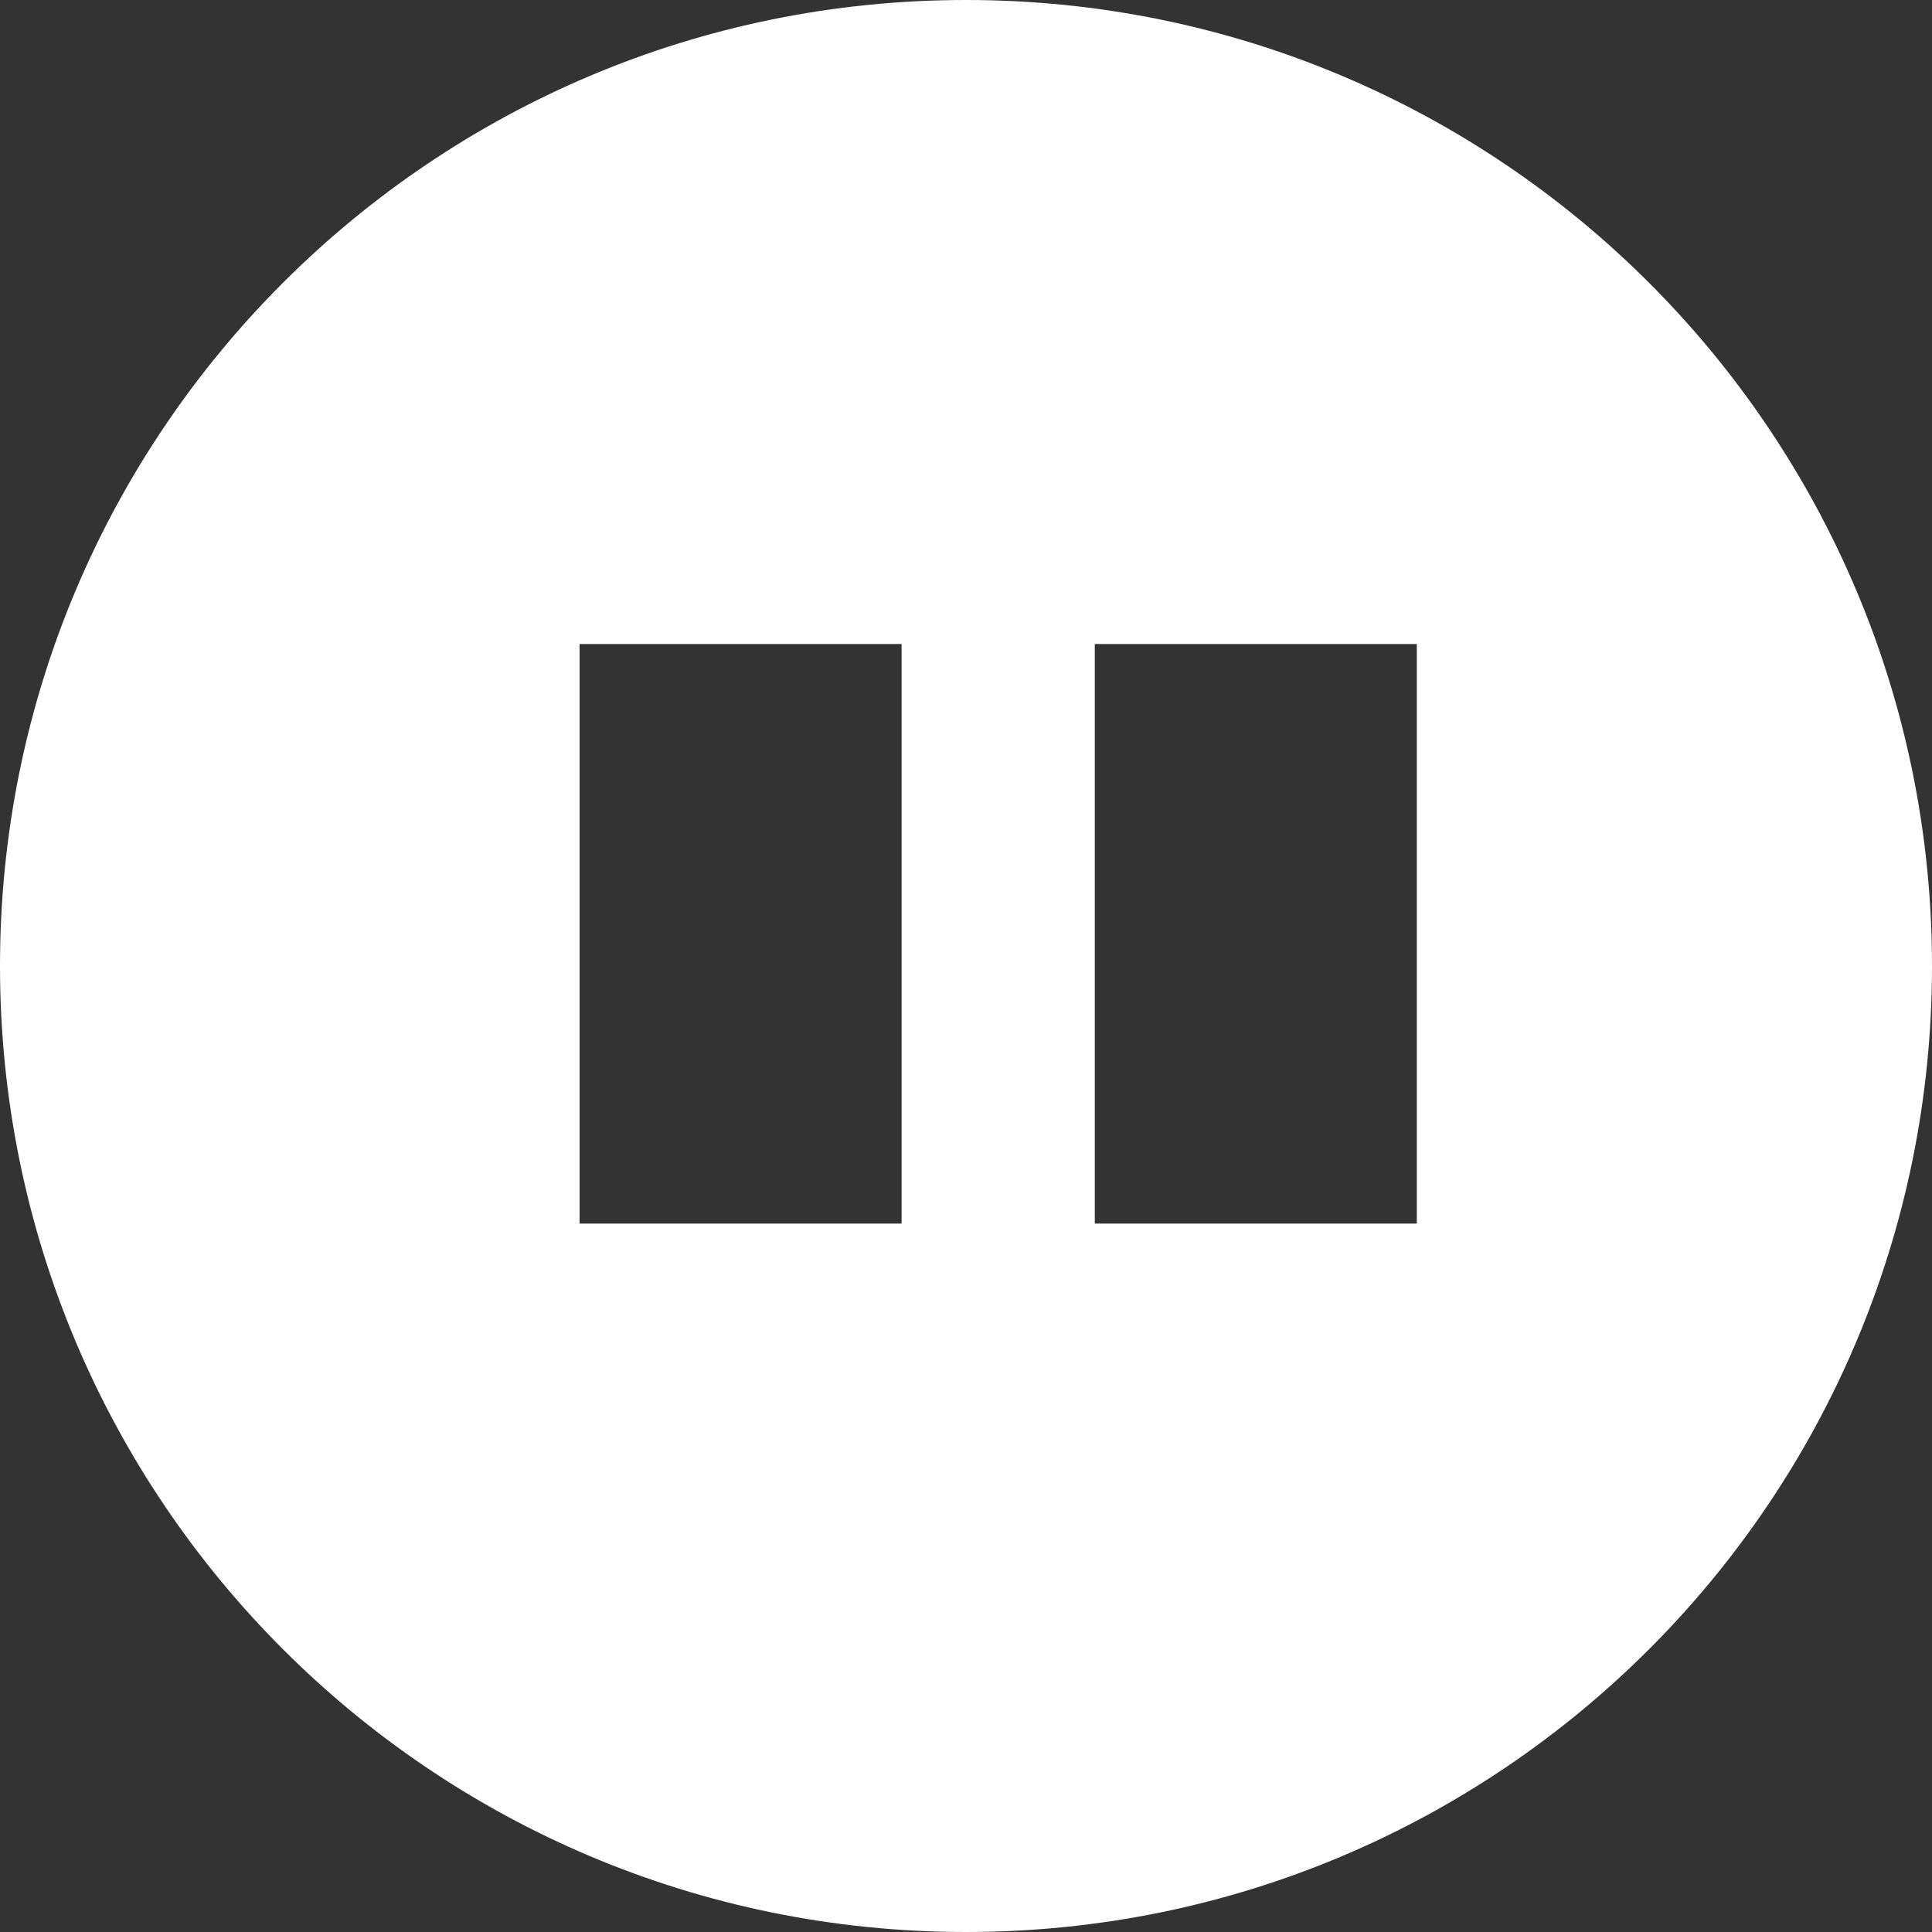 <svg width="30" height="30" viewBox="0 0 30 30" fill="none" xmlns="http://www.w3.org/2000/svg">
<rect x="0" y="0" width="30" height="30" fill="#333333" stroke="none"/>
<path fill-rule="evenodd" clip-rule="evenodd" d="M0 15C0 6.713 6.713 0 15 0C23.288 0 30 6.713 30 15C30 23.288 23.288 30 15 30C6.713 30 0 23.288 0 15ZM9 10H14V19H9V10ZM17 10H22V19H17V10Z" fill="white"/>
</svg>
